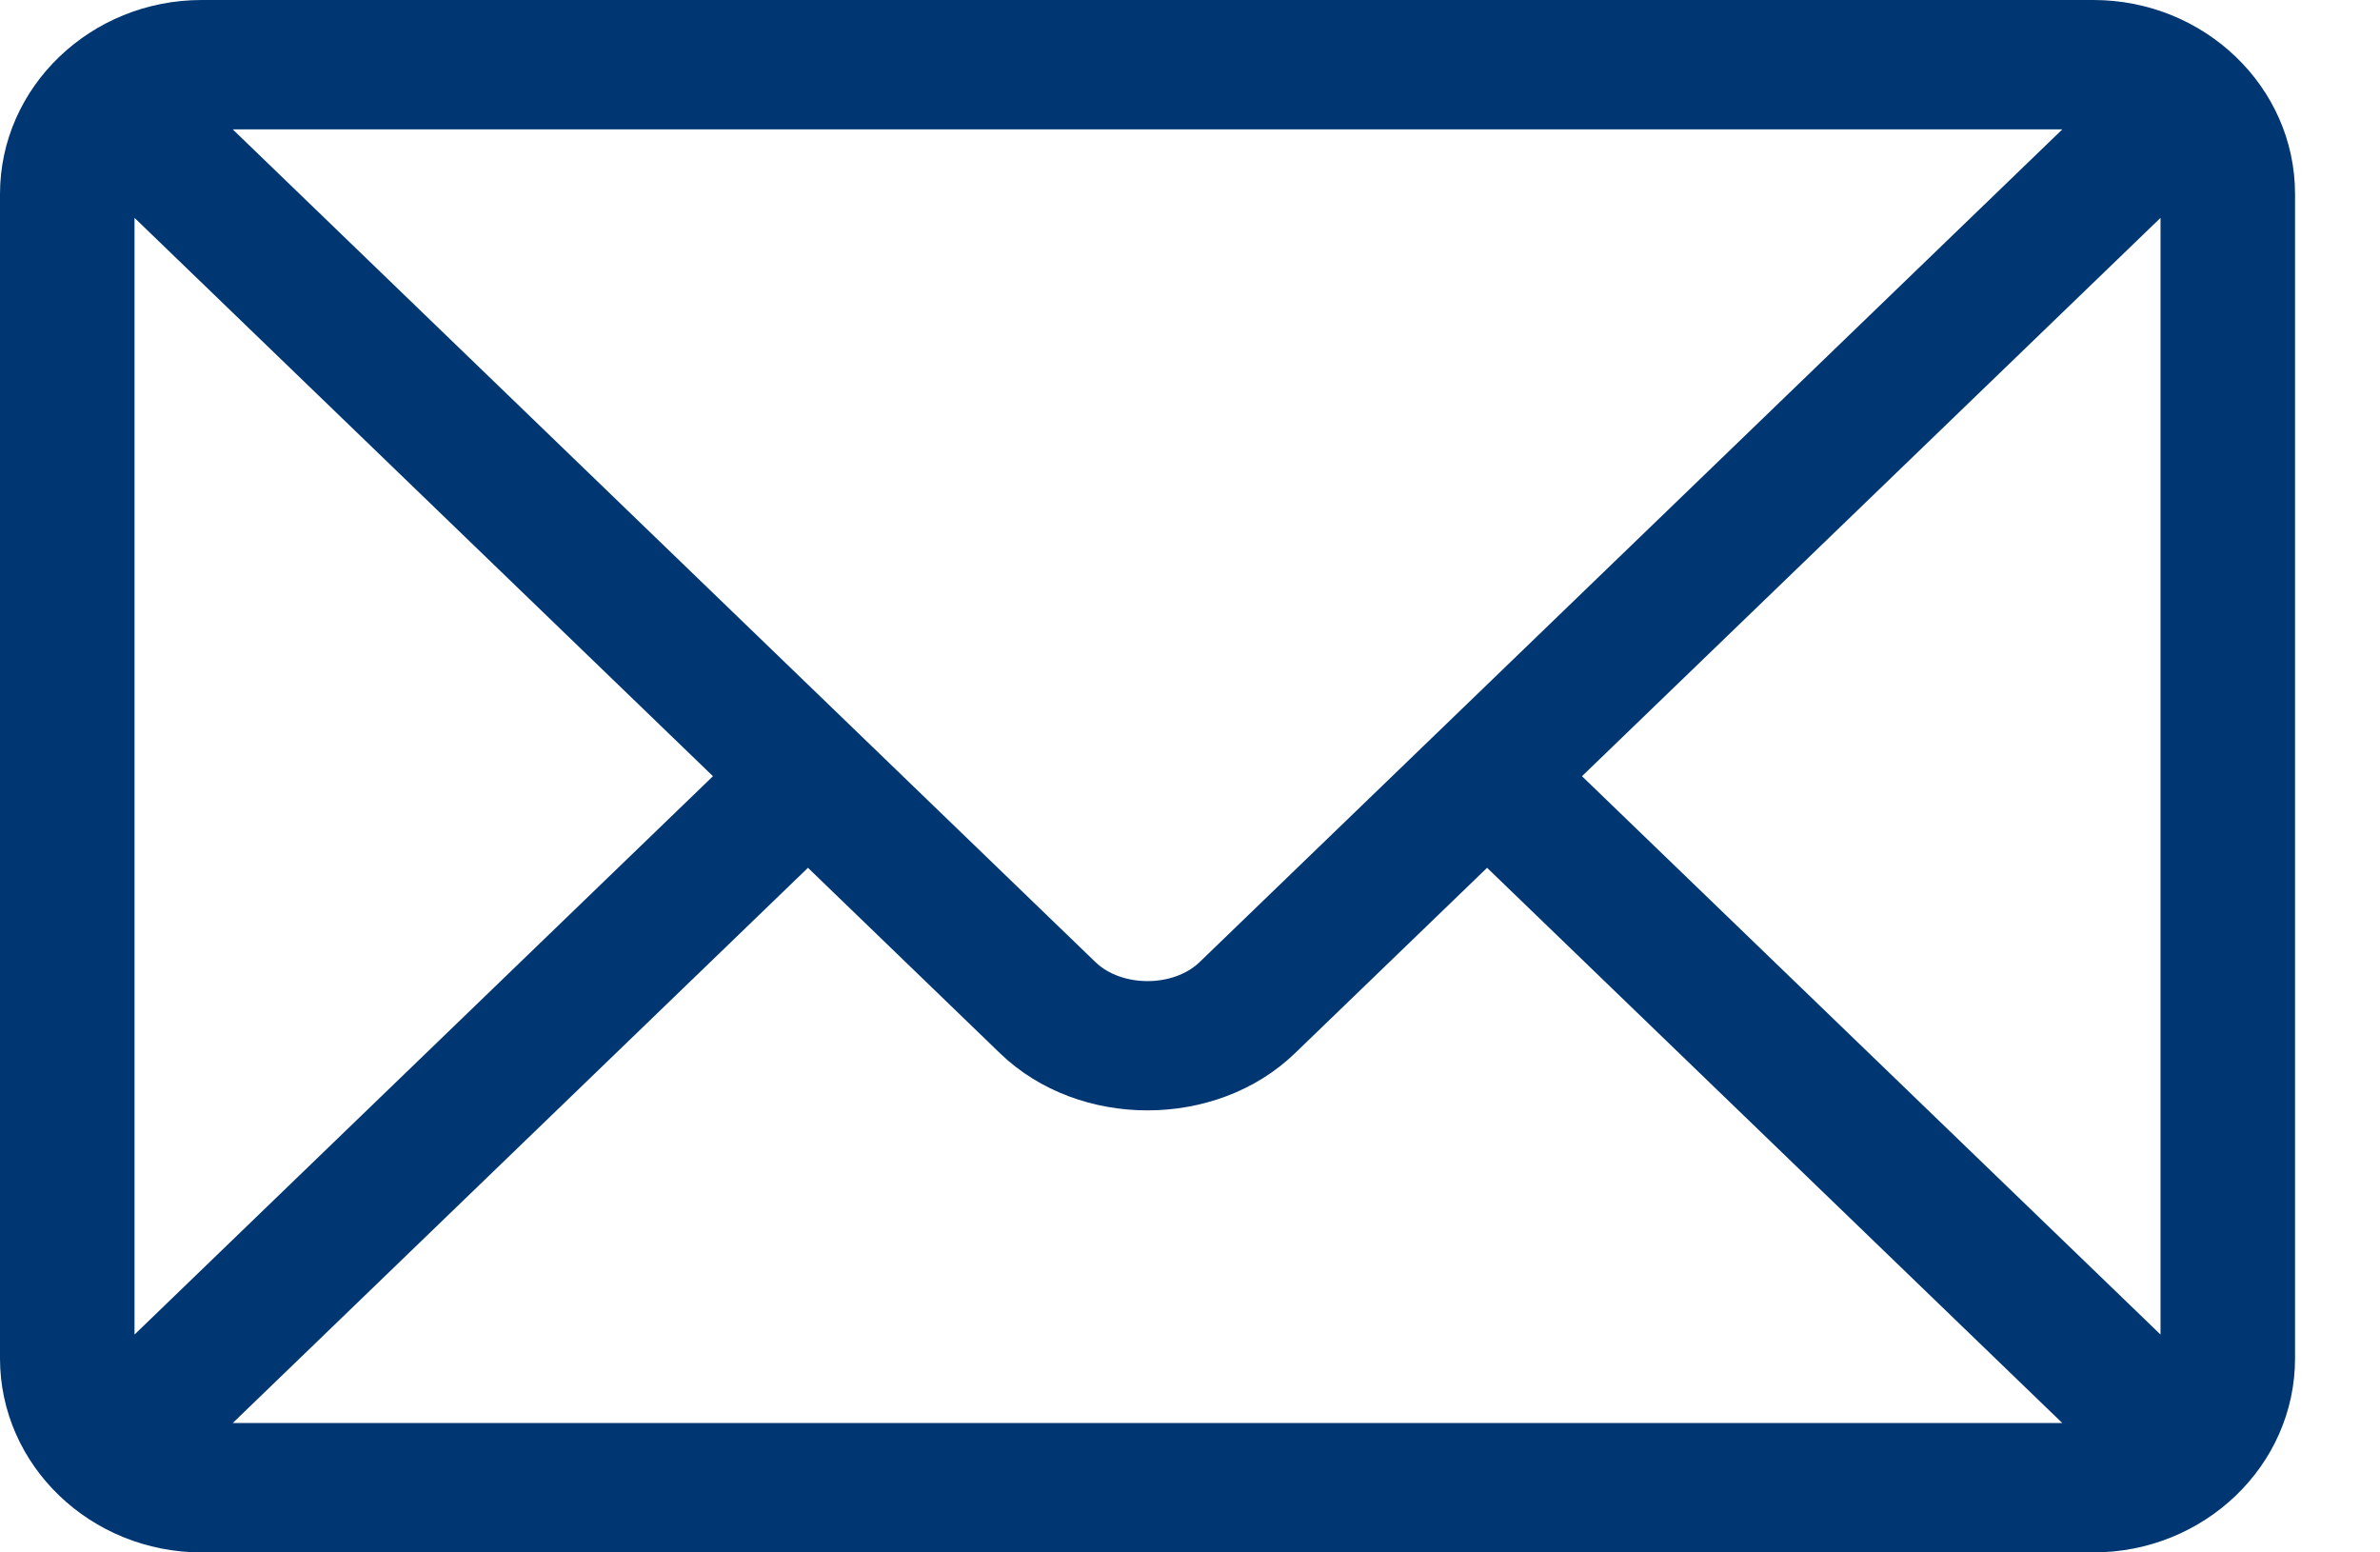 <svg width="23" height="15" viewBox="0 0 23 15" fill="none" xmlns="http://www.w3.org/2000/svg">
<path d="M20.23 0H1.949C0.877 0 0 0.84 0 1.875V13.125C0 14.161 0.877 15 1.949 15H20.23C21.302 15 22.179 14.161 22.179 13.125V1.875C22.179 0.839 21.302 0 20.23 0ZM19.93 1.25C19.3 1.858 11.897 9.002 11.593 9.296C11.339 9.541 10.84 9.541 10.586 9.296L2.249 1.25H19.93ZM1.3 12.895V2.105L6.89 7.5L1.3 12.895ZM2.249 13.75L7.808 8.385L9.665 10.178C10.427 10.913 11.752 10.912 12.513 10.178L14.371 8.385L19.93 13.75H2.249ZM20.879 12.895L15.288 7.5L20.879 2.105V12.895Z" fill="#003671"/>
</svg>
